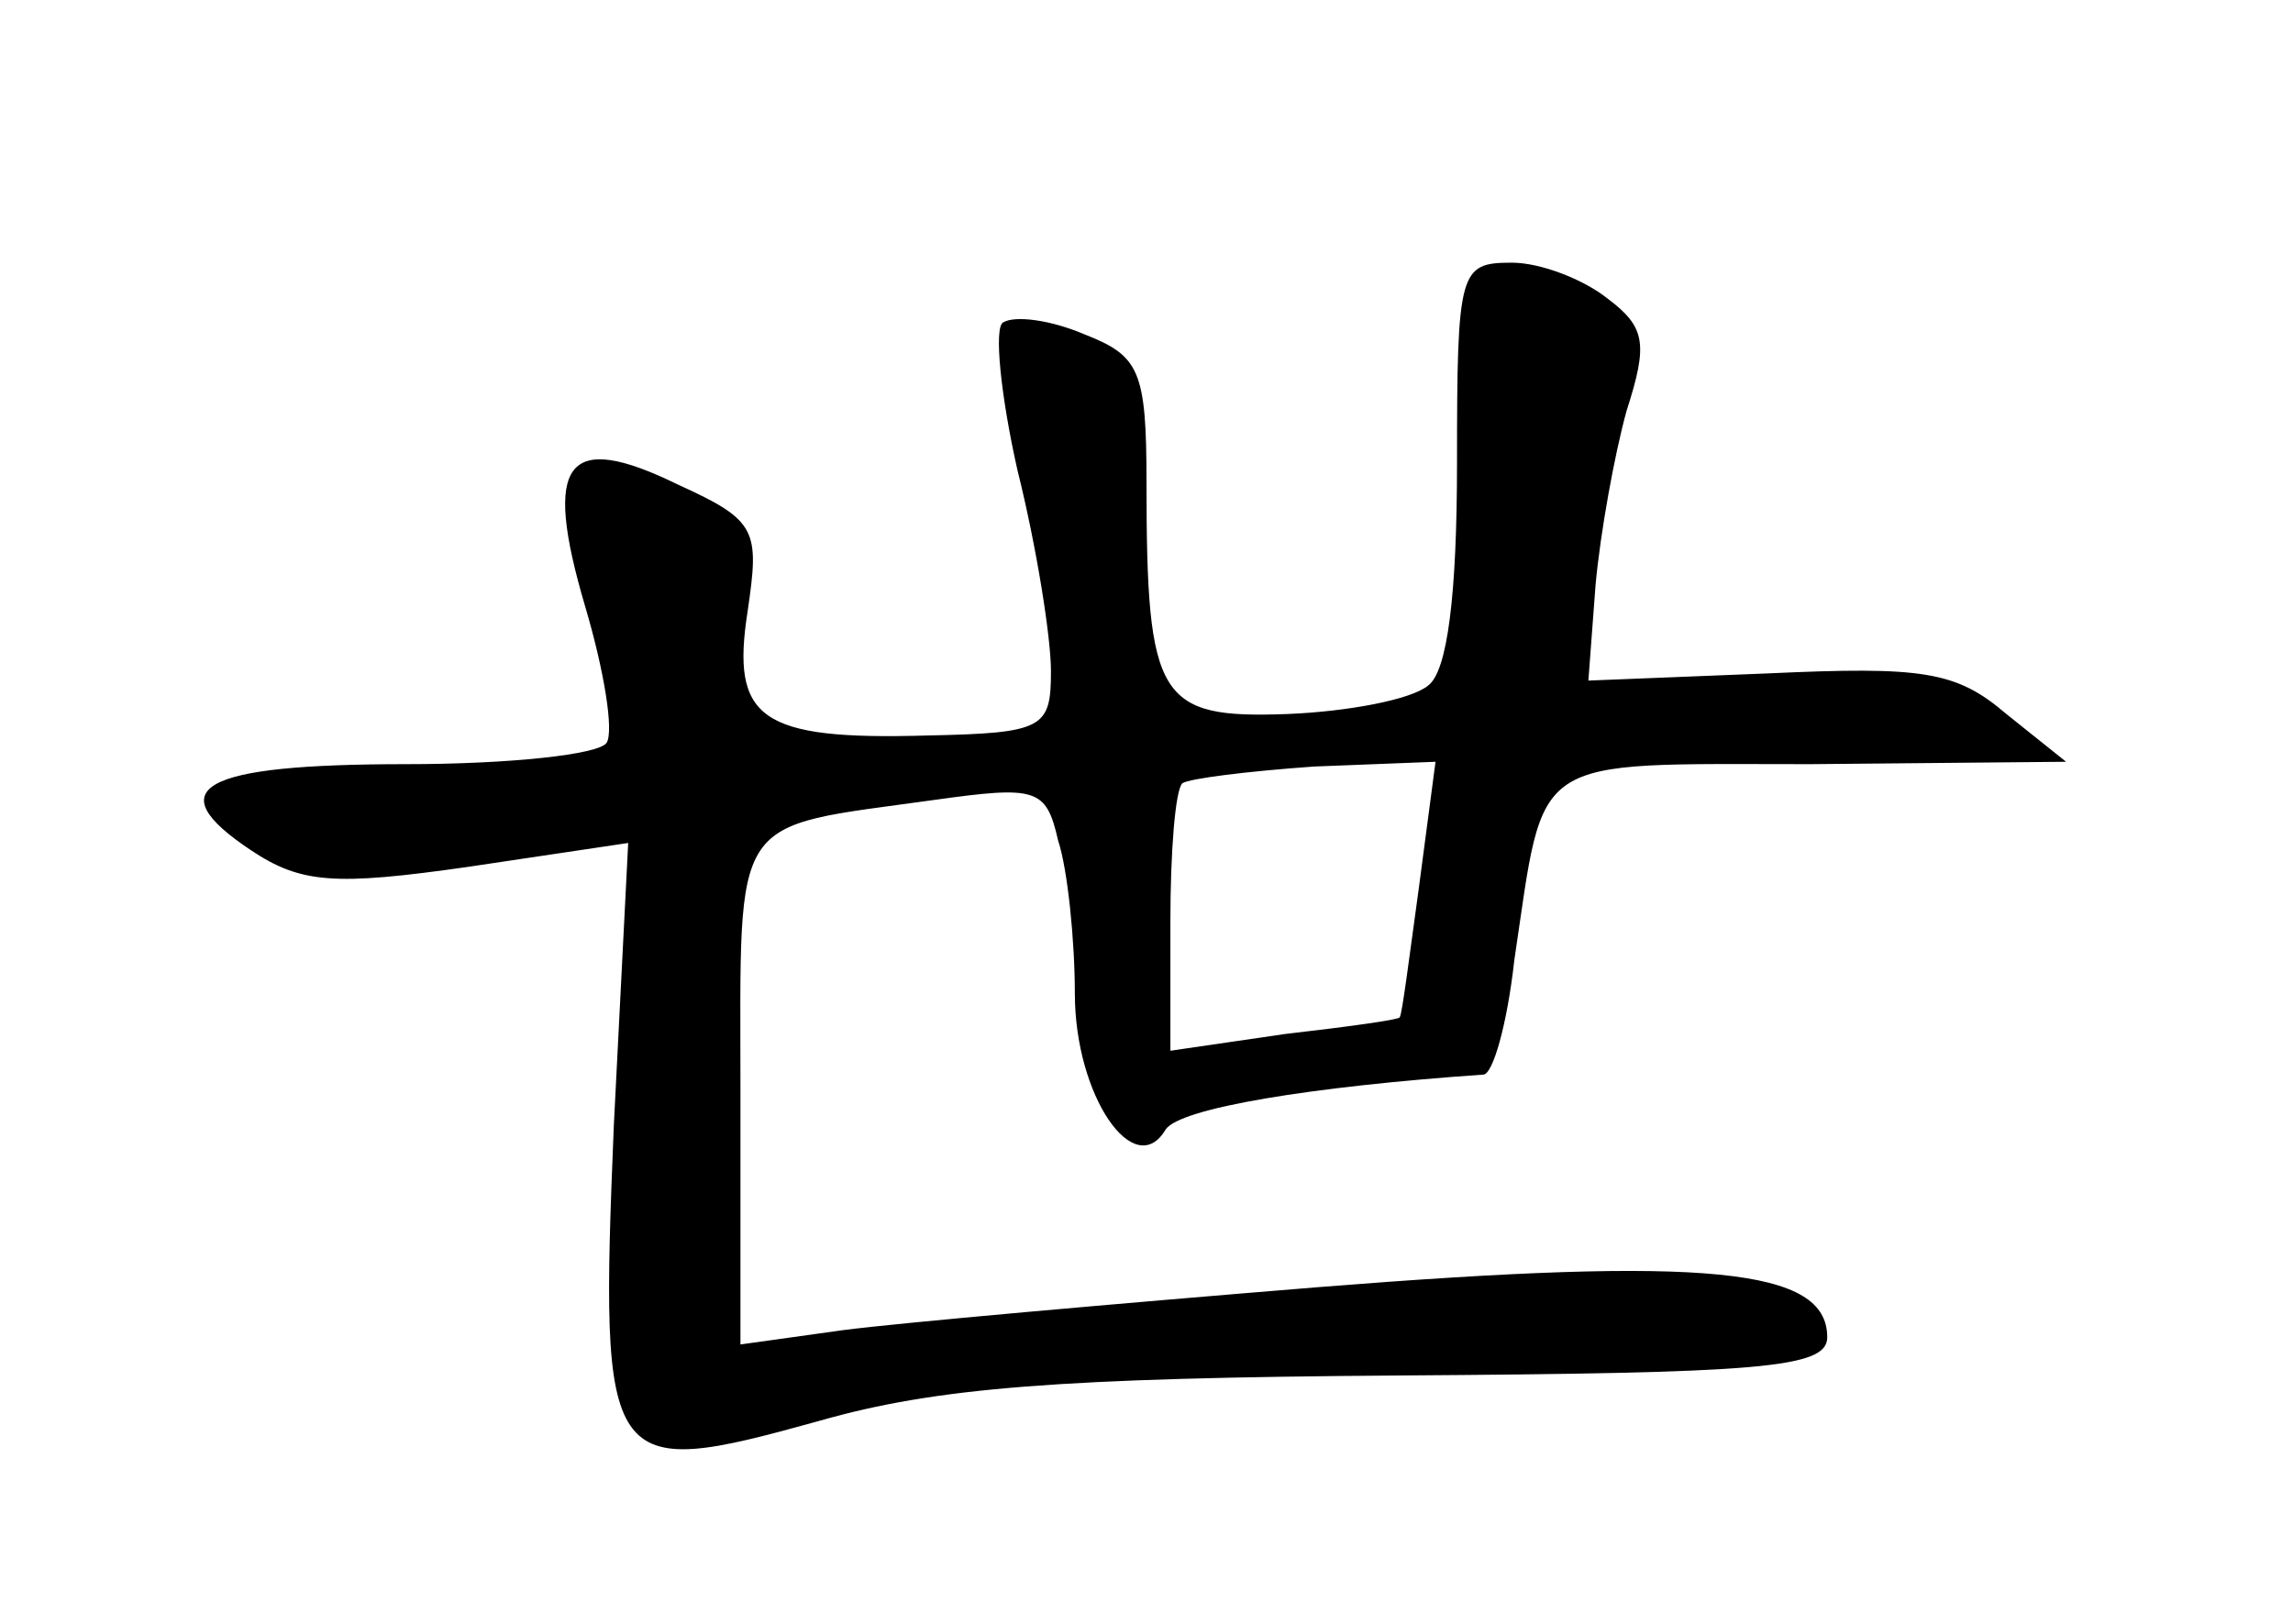 <?xml version="1.0" standalone="no"?>
<!DOCTYPE svg PUBLIC "-//W3C//DTD SVG 20010904//EN"
 "http://www.w3.org/TR/2001/REC-SVG-20010904/DTD/svg10.dtd">
<svg version="1.0" xmlns="http://www.w3.org/2000/svg"
 width="96pt" height="68pt" viewBox="0 0 96 68"
 preserveAspectRatio="xMidYMid meet">
<g transform="translate(0,68) scale(0.1,-0.1)"
fill="#000000" stroke="none">
<path d="M610 486 c0 -55 -4 -87 -12 -93 -7 -6 -34 -11 -59 -12 -54 -2 -59 6
-59 97 0 47 -3 53 -26 62 -14 6 -29 8 -34 5 -4 -2 -1 -31 6 -62 8 -32 14 -70
14 -84 0 -24 -3 -26 -52 -27 -70 -2 -82 7 -75 52 5 34 4 38 -29 53 -47 23 -57
10 -39 -51 8 -27 12 -52 9 -57 -3 -5 -41 -9 -84 -9 -86 0 -104 -10 -65 -36 21
-14 35 -15 91 -7 l67 10 -6 -118 c-6 -146 -4 -149 86 -124 49 14 101 18 242
19 152 1 180 3 180 16 0 29 -50 34 -213 21 -86 -7 -176 -15 -199 -18 l-43 -6
0 106 c0 118 -5 110 81 122 43 6 47 5 52 -17 4 -12 7 -42 7 -64 0 -43 25 -79
38 -57 6 9 61 18 133 23 4 0 10 21 13 48 13 87 5 82 124 82 l107 1 -25 20
c-21 18 -35 20 -100 17 l-75 -3 3 40 c2 22 8 55 13 73 9 28 8 35 -8 47 -10 8
-28 15 -40 15 -22 0 -23 -3 -23 -84z m-16 -178 c-4 -29 -7 -53 -8 -54 0 -1
-22 -4 -48 -7 l-48 -7 0 54 c0 29 2 55 5 58 3 2 27 5 55 7 l51 2 -7 -53z"/>
</g>
</svg>
